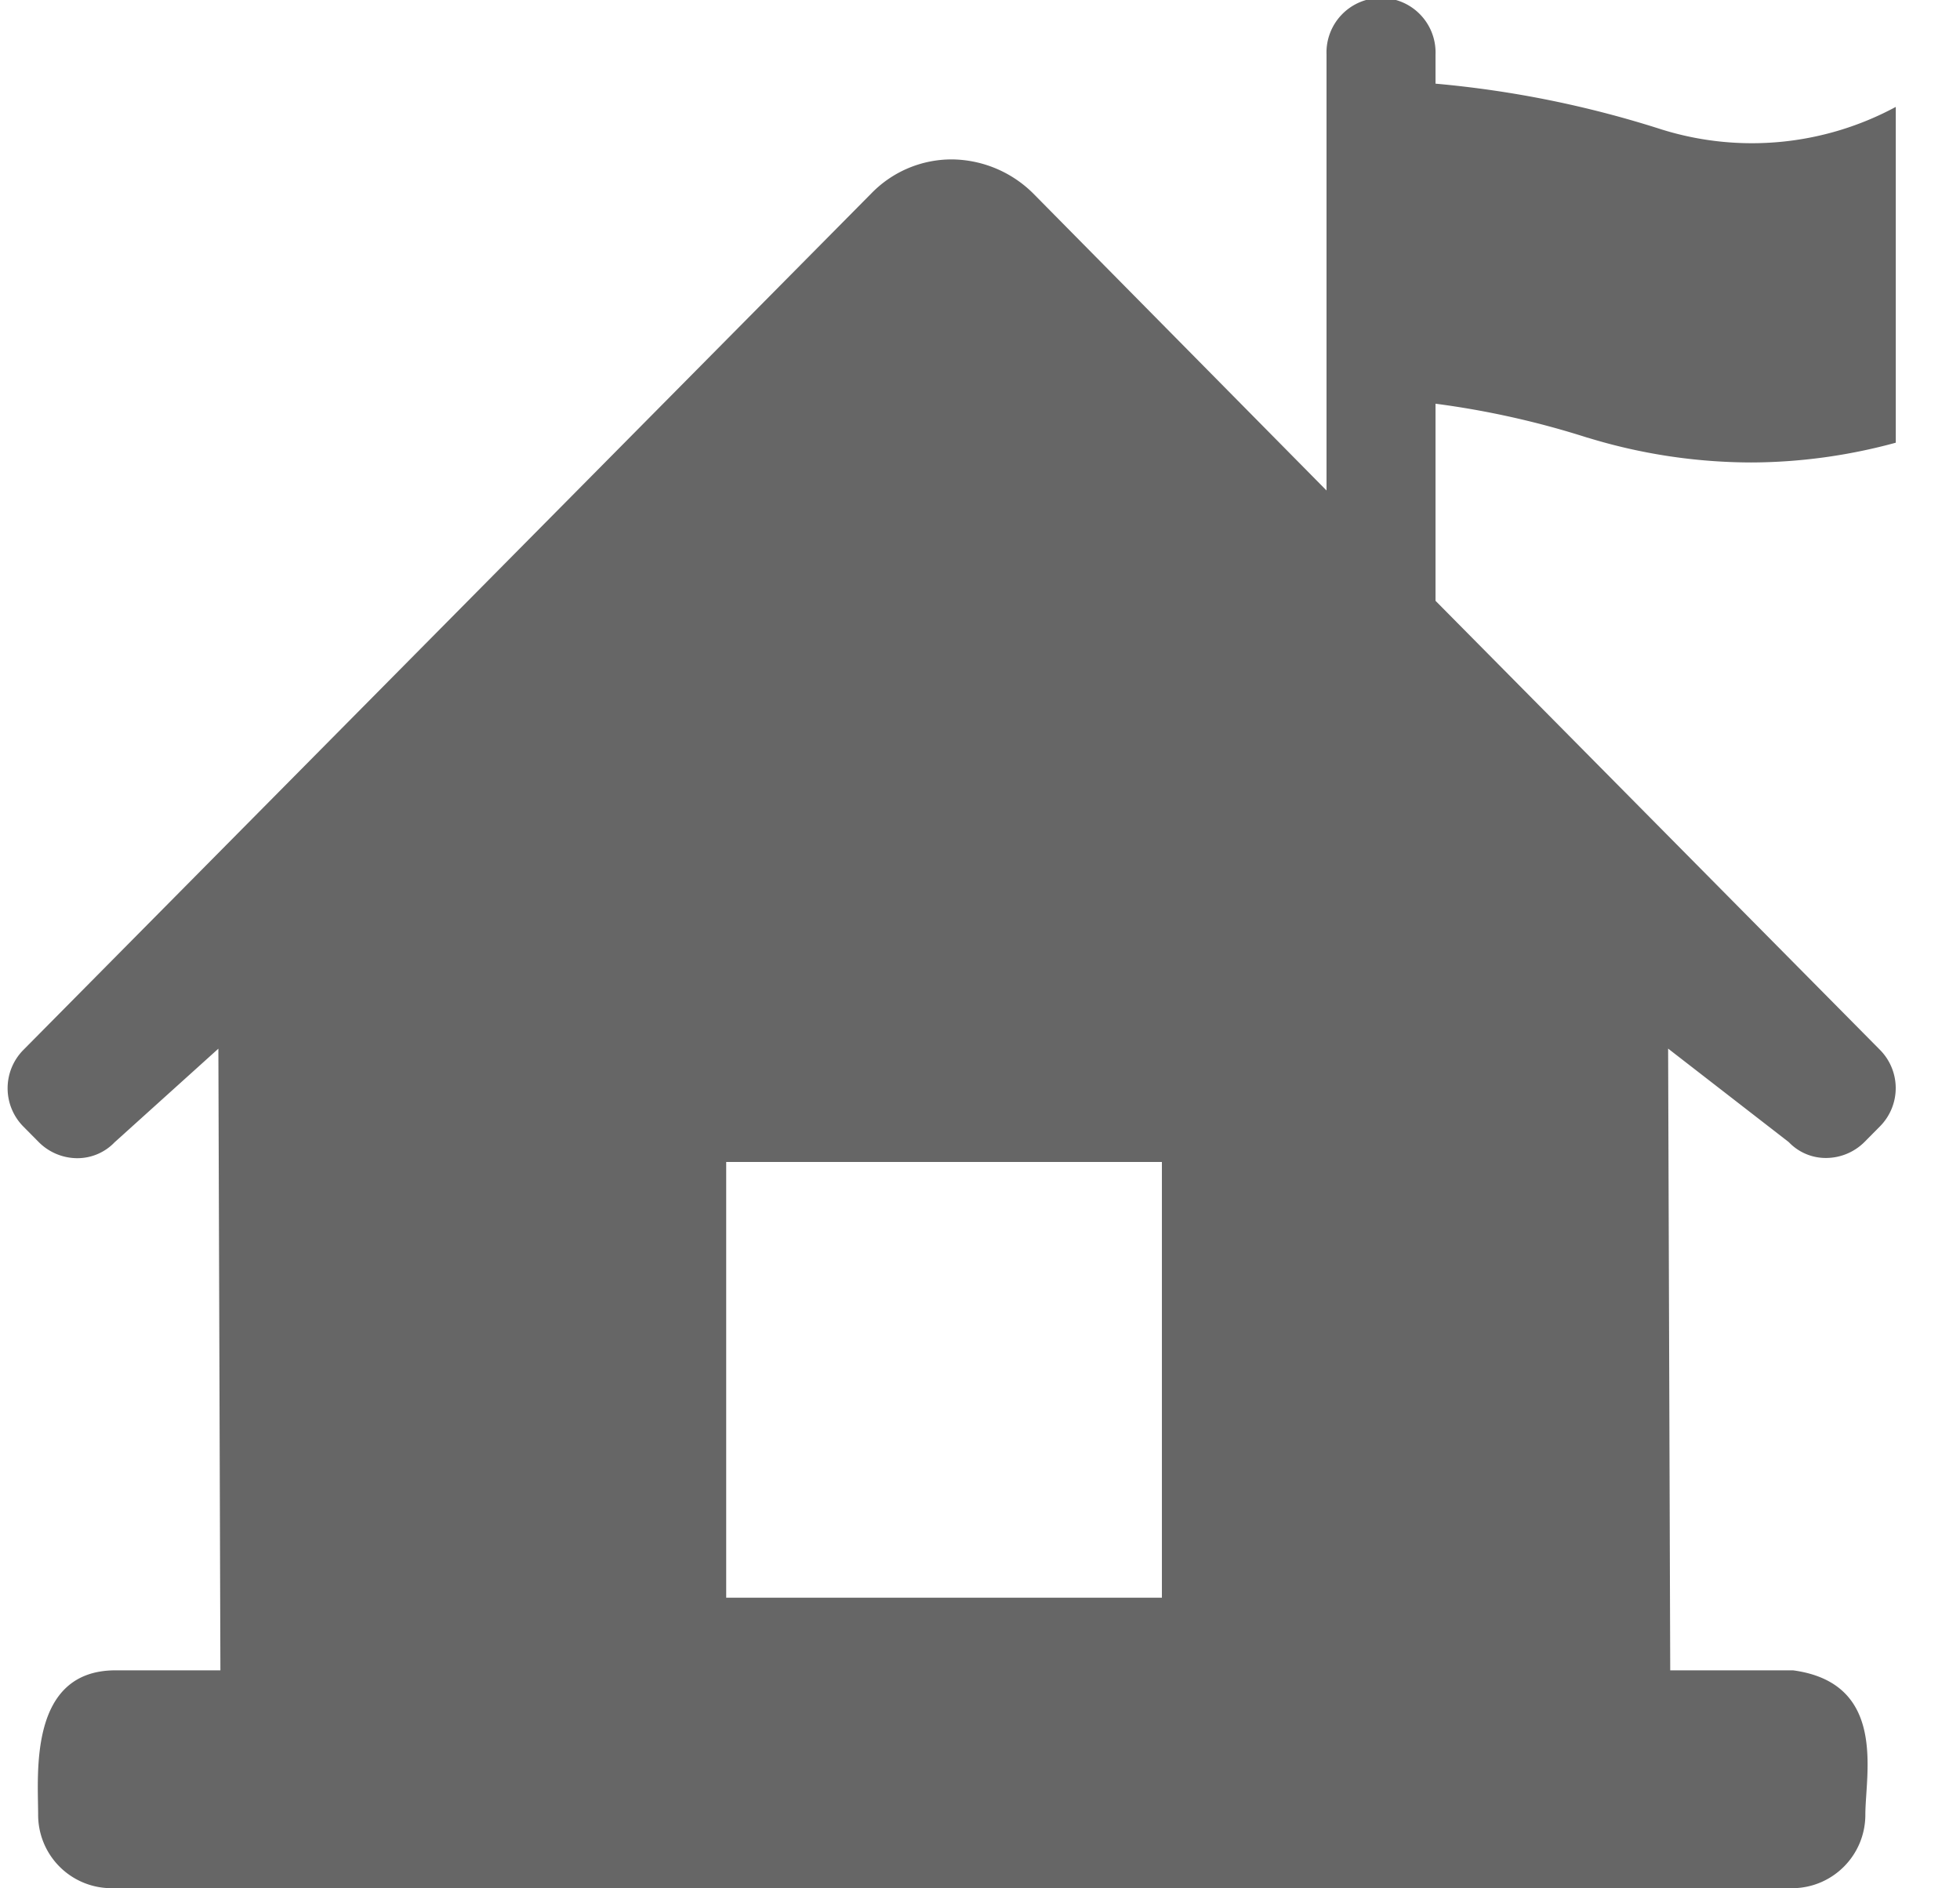 <?xml version="1.0" standalone="no"?><!DOCTYPE svg PUBLIC "-//W3C//DTD SVG 1.1//EN" "http://www.w3.org/Graphics/SVG/1.1/DTD/svg11.dtd"><svg class="icon" width="200px" height="192.66px" viewBox="0 0 1063 1024" version="1.1" xmlns="http://www.w3.org/2000/svg"><path d="M860.987 237.371a469.977 469.977 0 0 0-82.432-18.432v106.89l241.073 243.554a29.46 29.46 0 0 1 0 41.433l-8.507 8.586a29.617 29.617 0 0 1-20.48 8.586 27.687 27.687 0 0 1-20.48-8.586l-65.457-50.727L905.846 905.846h66.599c51.2 6.932 39.227 56.162 39.227 78.297 0 21.819-17.447 39.542-39.227 39.857H60.455a39.778 39.778 0 0 1-39.778-39.857C20.638 961.812 15.518 905.846 62.7 905.846h56.832l-1.103-337.132-56.32 50.806a27.924 27.924 0 0 1-20.48 8.586 29.617 29.617 0 0 1-20.48-8.586l-8.507-8.586a29.538 29.538 0 0 1 0-41.511L472.694 104.763a60.652 60.652 0 0 1 43.756-18.314 63.409 63.409 0 0 1 43.796 18.353l159.193 161.201V29.538a29.578 29.578 0 1 1 59.116 0v15.833a565.169 565.169 0 0 1 122.801 24.891 164.391 164.391 0 0 0 126.818-12.288v182.114c-25.6 7.01-51.988 10.634-78.454 10.713a303.931 303.931 0 0 1-88.734-13.47zM393.846 866.462h236.308v-236.308h-236.308v236.308z" fill="#666666" /></svg>